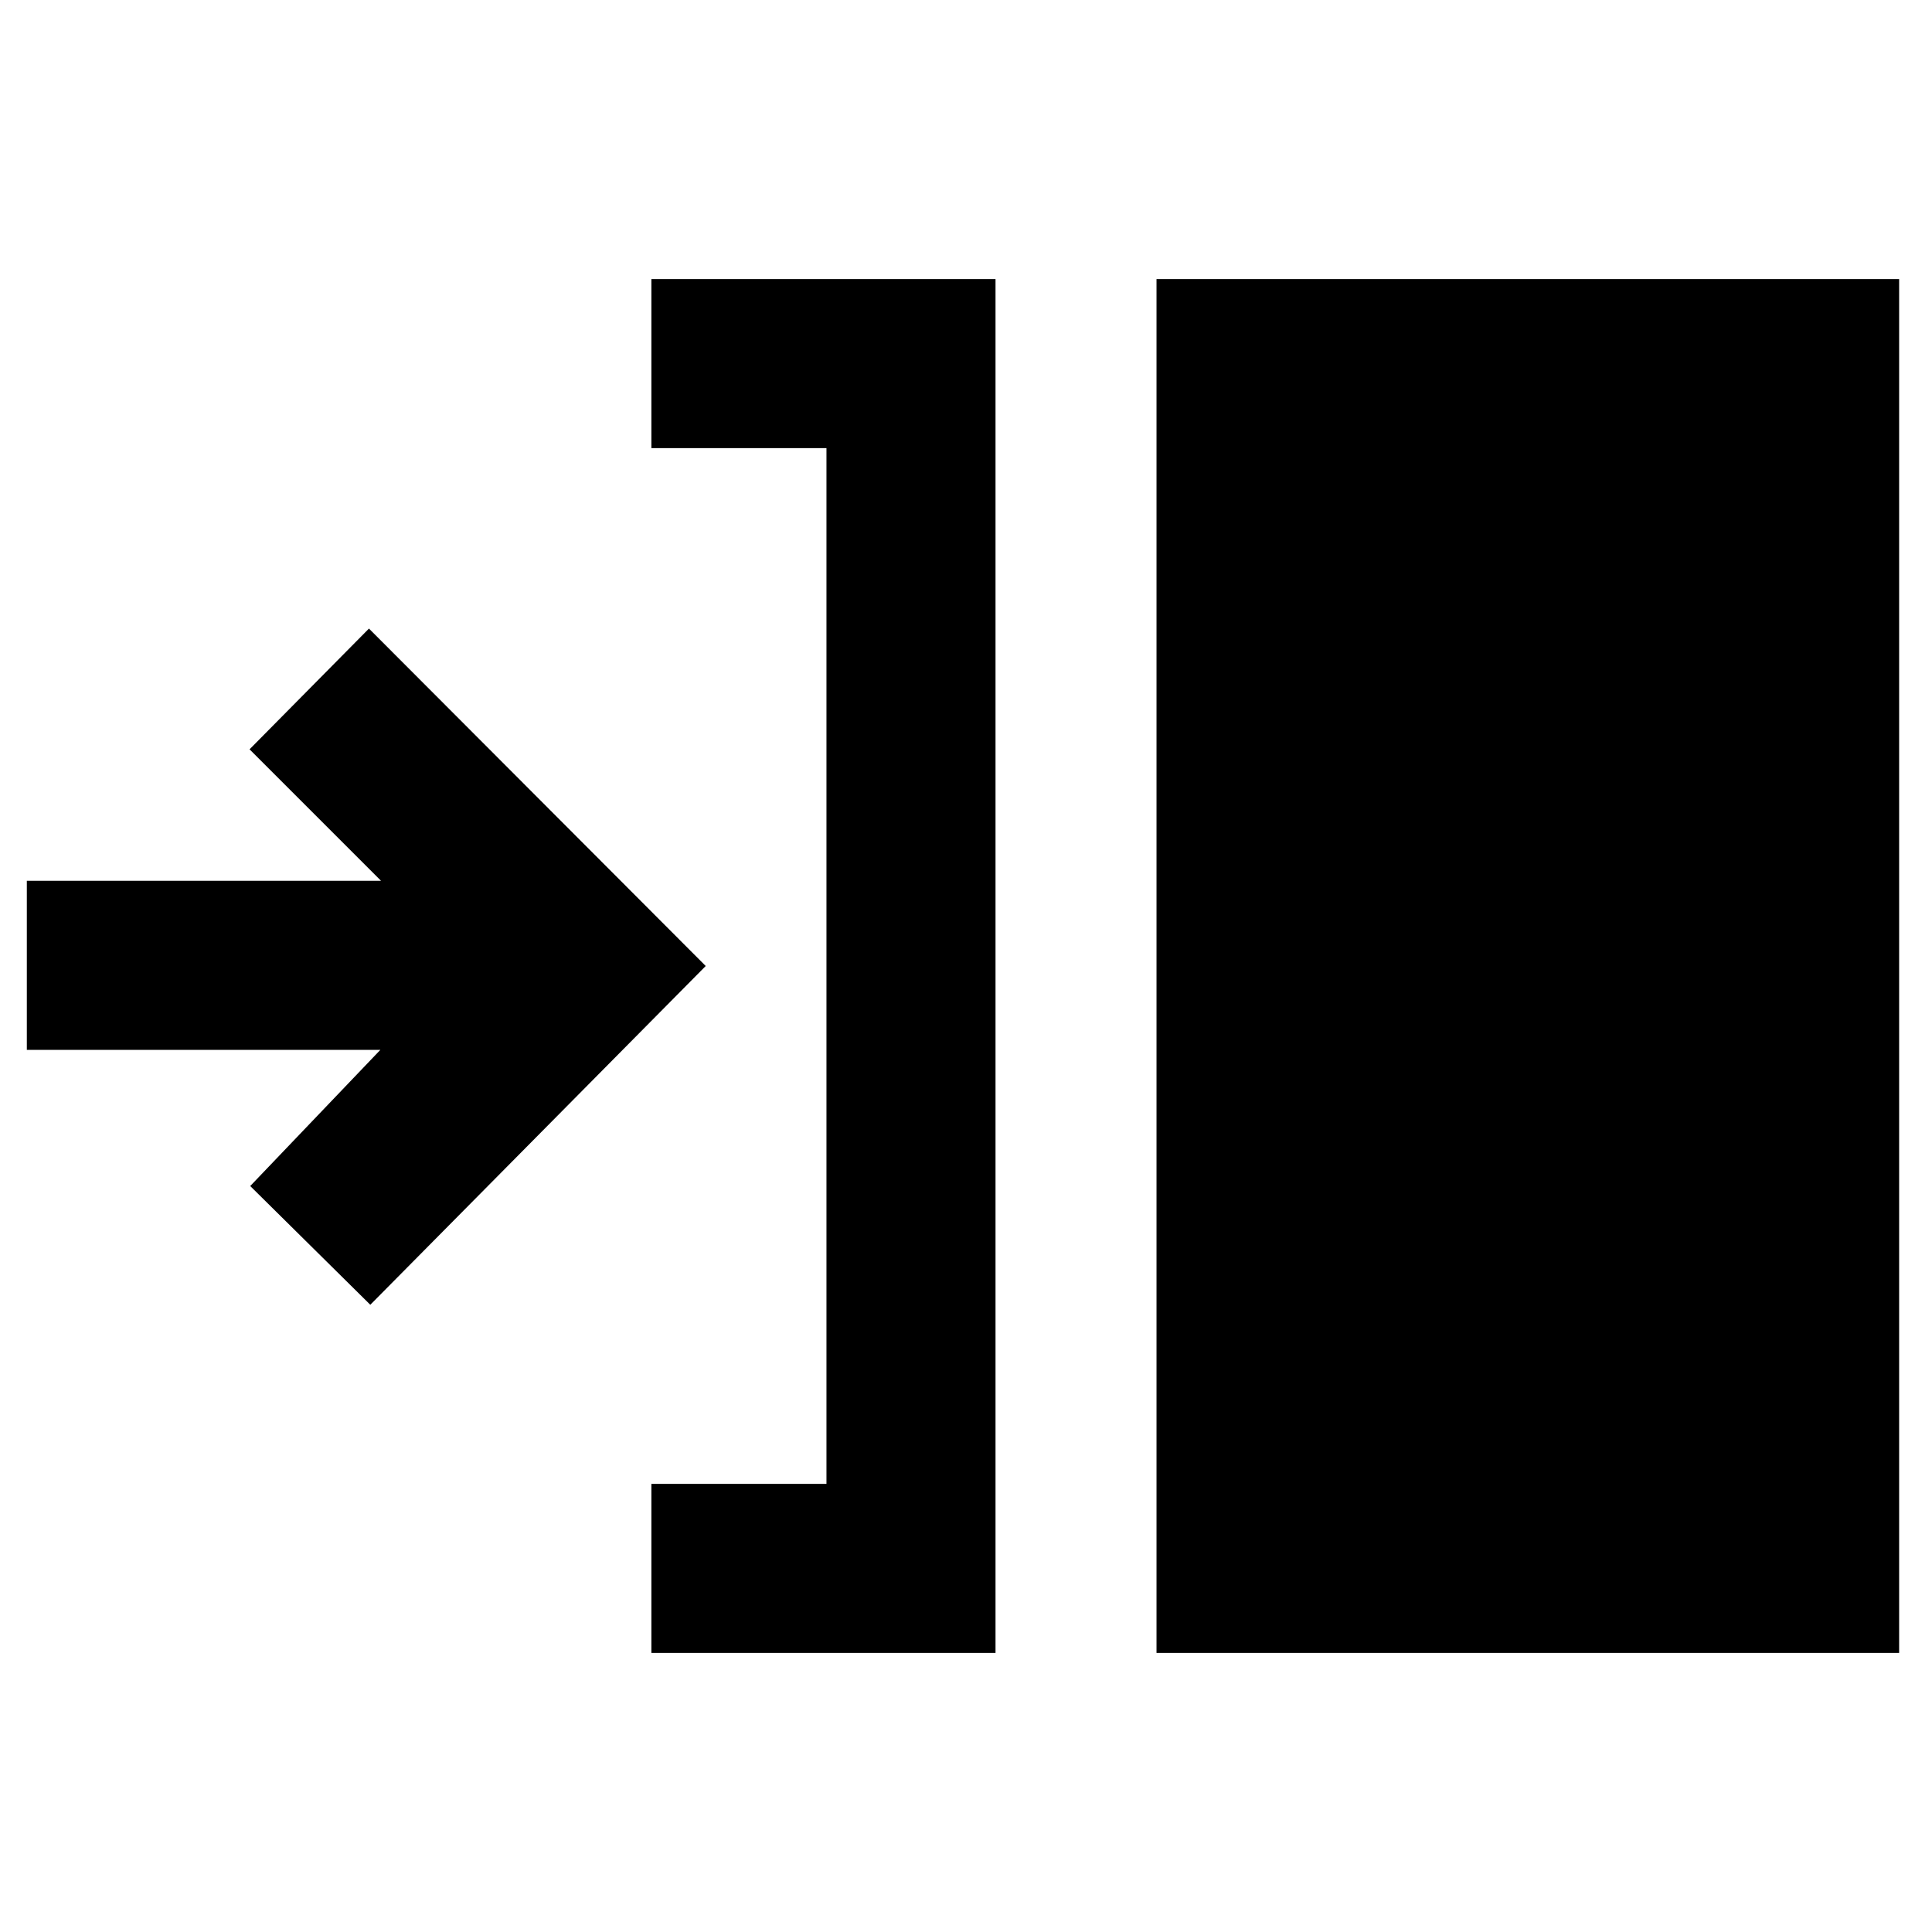 <svg xmlns="http://www.w3.org/2000/svg" height="40" viewBox="0 -960 960 960" width="40"><path d="M323.667-138.667v-83.999h87v-514.668h-87v-83.999h170.999v682.666H323.667Zm250.999 0v-682.666h369v682.666h-369Zm-390.665-173-59.667-59 64.667-67.667H13.334v-83.999h176.001l-65.334-65.334 59.333-59.999L350.667-480 184.001-311.667Z"/></svg>